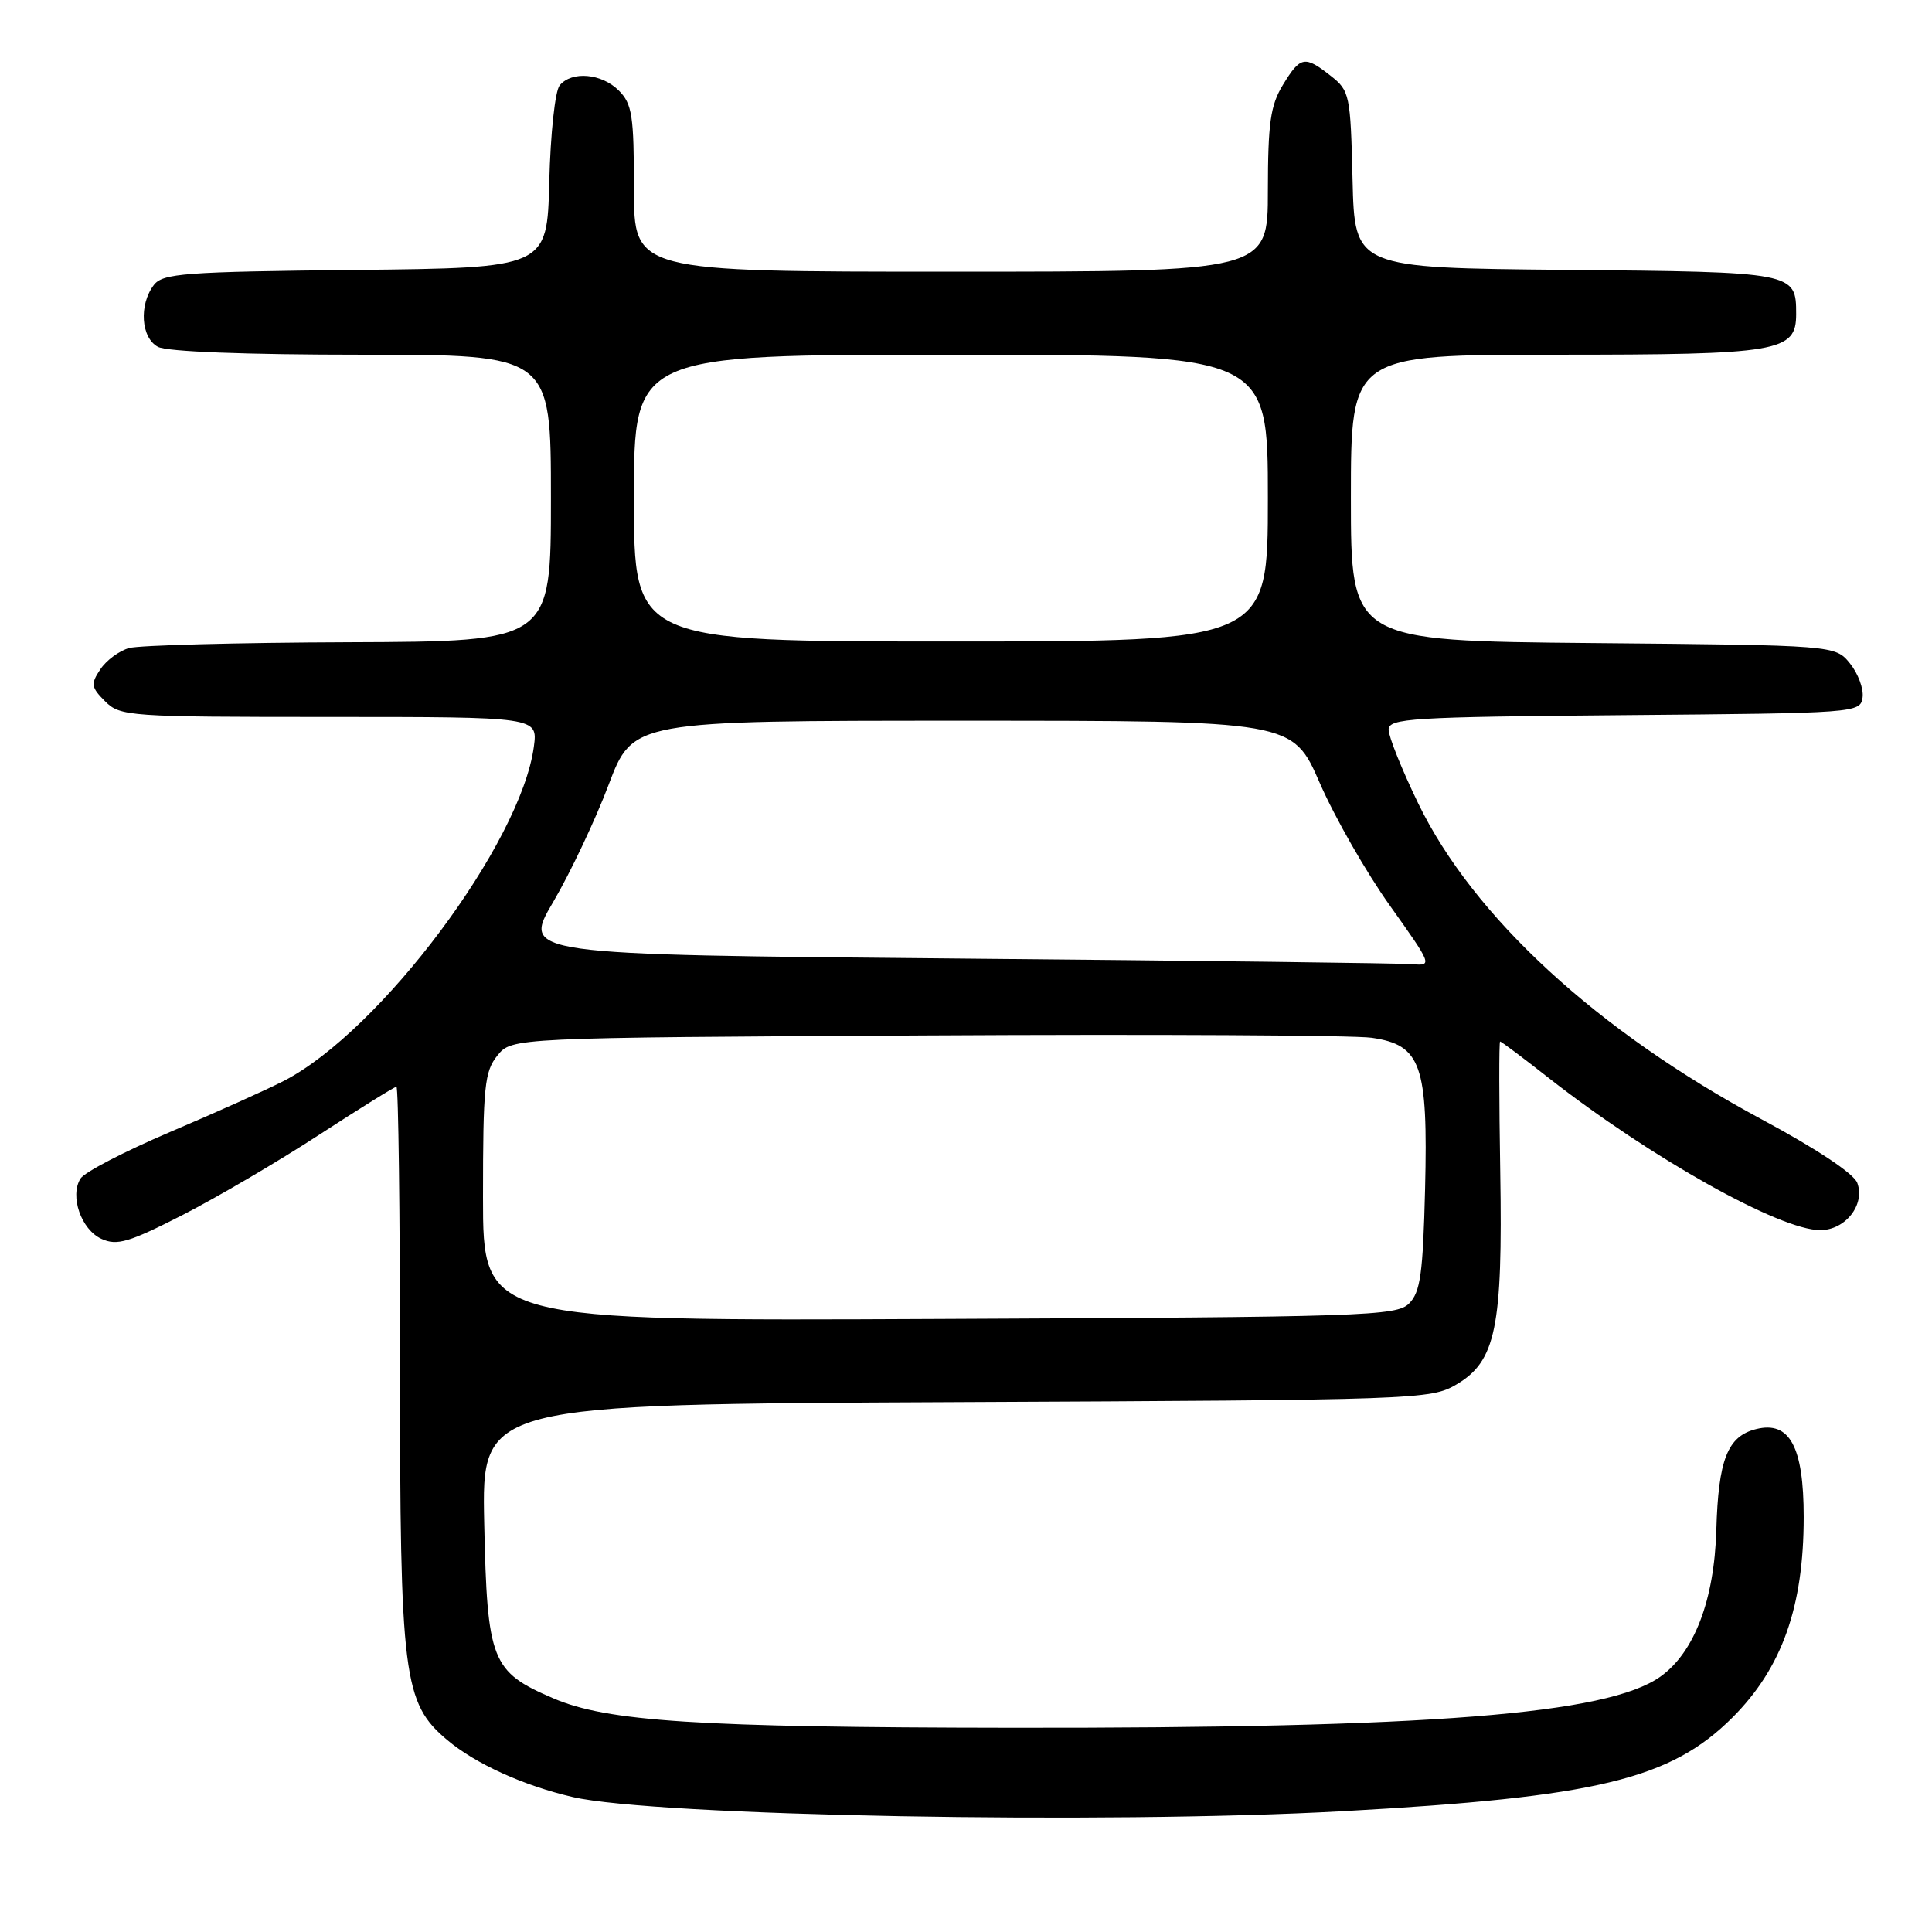 <?xml version="1.0" encoding="UTF-8" standalone="no"?>
<!DOCTYPE svg PUBLIC "-//W3C//DTD SVG 1.1//EN" "http://www.w3.org/Graphics/SVG/1.1/DTD/svg11.dtd" >
<svg xmlns="http://www.w3.org/2000/svg" xmlns:xlink="http://www.w3.org/1999/xlink" version="1.1" viewBox="0 0 256 256">
 <g >
 <path fill="currentColor"
d=" M 178.00 239.99 C 211.60 238.13 221.35 235.78 229.57 227.57 C 236.13 221.00 239.00 212.91 239.00 201.01 C 239.00 191.69 237.14 188.25 232.70 189.36 C 228.90 190.31 227.69 193.39 227.42 202.78 C 227.15 212.03 224.49 218.98 220.00 222.17 C 212.97 227.16 189.51 229.01 134.00 228.94 C 92.44 228.89 80.46 228.12 73.30 225.03 C 65.10 221.51 64.56 220.12 64.16 201.79 C 63.83 186.07 63.83 186.07 126.66 185.79 C 187.81 185.51 189.59 185.45 192.97 183.46 C 198.21 180.38 199.13 175.94 198.79 155.25 C 198.63 145.76 198.62 138.00 198.77 138.00 C 198.92 138.00 201.85 140.19 205.27 142.88 C 218.77 153.44 235.83 163.00 241.19 163.00 C 244.52 163.00 247.17 159.63 246.10 156.74 C 245.65 155.51 240.68 152.21 233.47 148.34 C 211.66 136.63 195.22 121.51 187.91 106.43 C 185.76 101.99 184.00 97.61 184.00 96.69 C 184.00 95.18 186.89 95.00 215.25 94.76 C 246.04 94.50 246.50 94.47 246.80 92.42 C 246.96 91.27 246.21 89.25 245.14 87.92 C 243.18 85.50 243.18 85.50 211.09 85.21 C 179.00 84.92 179.00 84.92 179.00 65.96 C 179.00 47.00 179.00 47.00 206.28 47.00 C 235.76 47.00 238.00 46.62 238.00 41.63 C 238.00 36.06 237.86 36.04 207.50 35.76 C 179.50 35.50 179.50 35.50 179.22 23.80 C 178.95 12.54 178.84 12.02 176.33 10.05 C 172.88 7.33 172.31 7.44 169.99 11.25 C 168.34 13.96 168.01 16.30 168.00 25.25 C 168.00 36.00 168.00 36.00 126.00 36.00 C 84.00 36.00 84.00 36.00 84.00 25.00 C 84.00 15.33 83.76 13.76 82.00 12.00 C 79.72 9.72 75.77 9.37 74.16 11.31 C 73.55 12.04 72.94 17.73 72.78 24.06 C 72.50 35.50 72.50 35.50 47.10 35.77 C 24.37 36.01 21.56 36.22 20.38 37.77 C 18.39 40.39 18.68 44.76 20.93 45.96 C 22.12 46.60 32.57 47.00 47.93 47.00 C 73.00 47.00 73.00 47.00 73.00 66.00 C 73.00 85.00 73.00 85.00 46.25 85.10 C 31.54 85.15 18.42 85.50 17.11 85.87 C 15.79 86.24 14.07 87.51 13.29 88.70 C 12.00 90.63 12.07 91.07 13.93 92.93 C 15.92 94.92 17.01 95.00 43.63 95.00 C 71.26 95.00 71.26 95.00 70.74 98.93 C 69.02 111.73 50.42 136.61 37.62 143.22 C 35.35 144.39 28.58 147.43 22.57 149.98 C 16.56 152.54 11.21 155.31 10.67 156.16 C 9.21 158.48 10.75 162.93 13.45 164.16 C 15.50 165.09 17.07 164.63 24.18 161.00 C 28.75 158.66 36.90 153.88 42.28 150.37 C 47.67 146.87 52.28 144.00 52.53 144.00 C 52.79 144.00 53.00 160.57 53.00 180.82 C 53.00 222.21 53.43 225.66 59.26 230.56 C 63.01 233.72 69.38 236.61 75.90 238.12 C 86.79 240.64 146.50 241.74 178.00 239.99 Z  M 64.00 158.63 C 64.00 143.97 64.20 141.97 65.91 139.86 C 67.82 137.50 67.82 137.50 122.66 137.20 C 152.82 137.03 179.42 137.17 181.76 137.51 C 188.31 138.46 189.23 141.07 188.83 157.56 C 188.55 168.78 188.21 171.22 186.71 172.72 C 185.05 174.38 180.93 174.52 124.46 174.77 C 64.00 175.05 64.00 175.05 64.00 158.63 Z  M 126.84 127.01 C 69.19 126.50 69.19 126.50 73.31 119.50 C 75.57 115.65 78.88 108.67 80.64 104.00 C 83.86 95.50 83.86 95.50 127.57 95.50 C 171.28 95.50 171.28 95.50 174.89 103.78 C 176.88 108.34 181.06 115.65 184.19 120.03 C 189.74 127.82 189.81 127.99 187.19 127.76 C 185.71 127.63 158.55 127.29 126.84 127.01 Z  M 84.00 66.00 C 84.00 47.00 84.00 47.00 126.00 47.00 C 168.00 47.00 168.00 47.00 168.00 66.00 C 168.00 85.00 168.00 85.00 126.00 85.00 C 84.00 85.00 84.00 85.00 84.00 66.00 Z "/>
</g>
</svg>